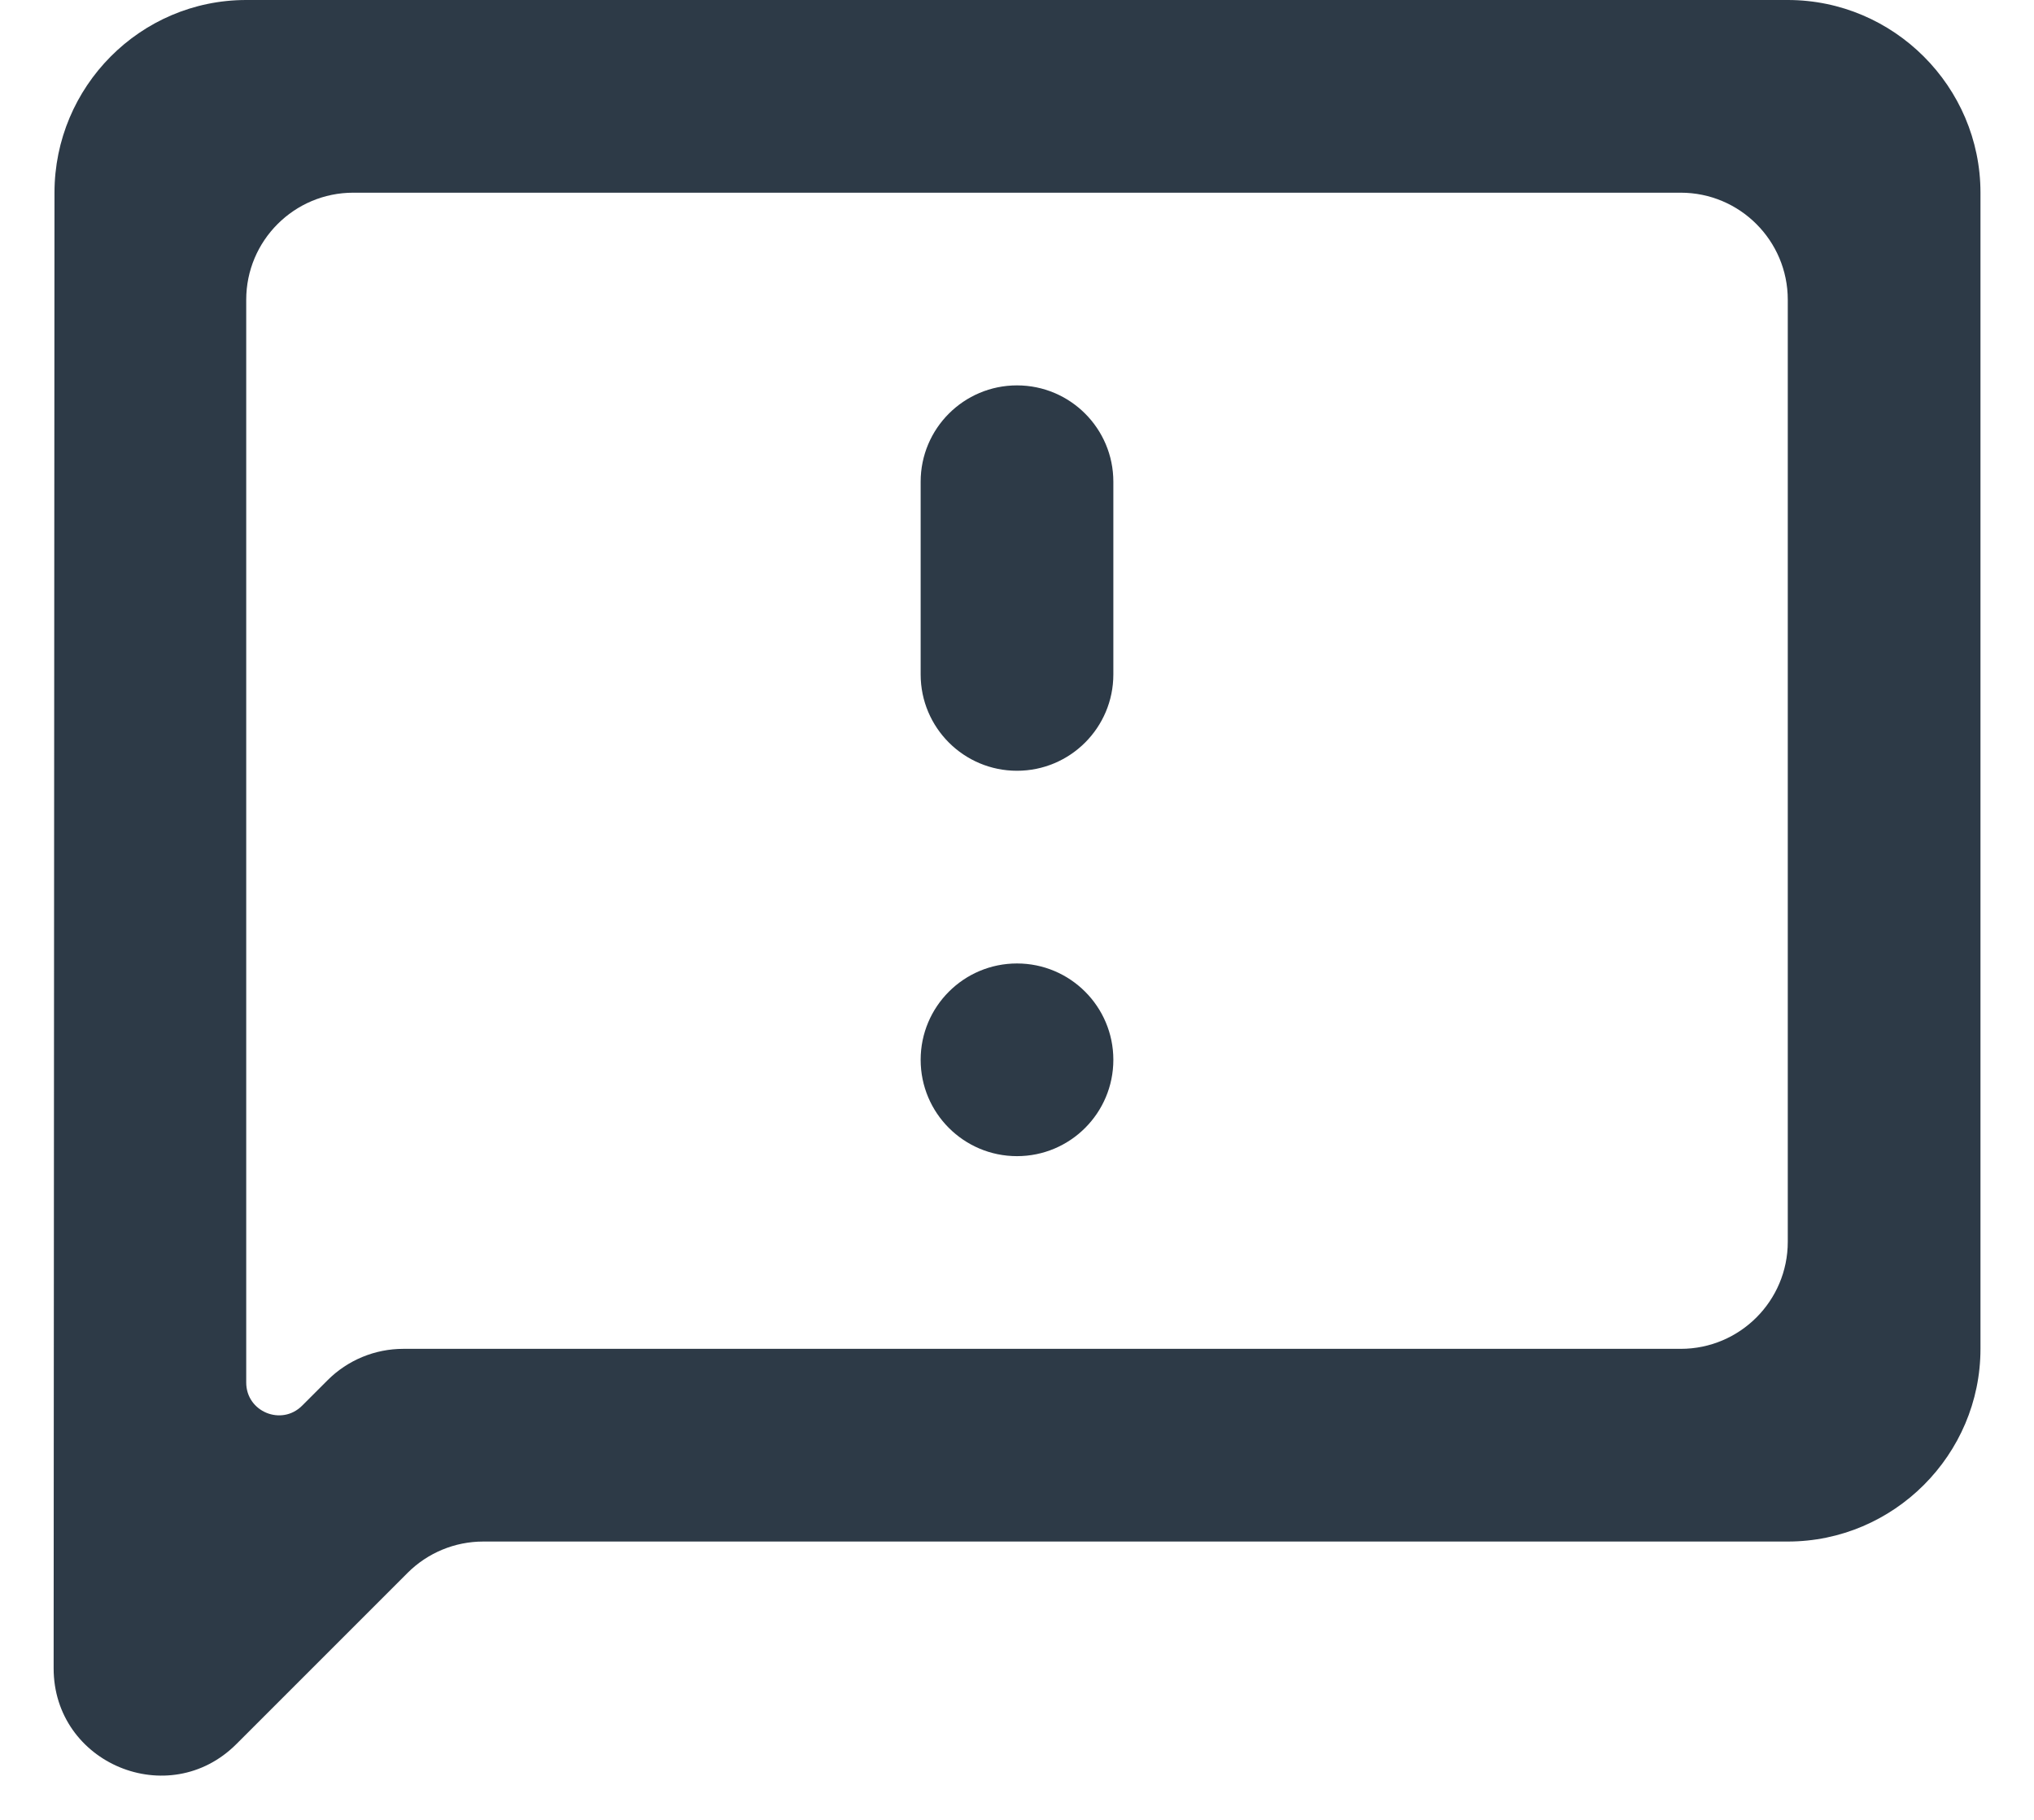 <svg width="19" height="17" viewBox="0 0 19 17" fill="none" xmlns="http://www.w3.org/2000/svg">
<path d="M16.7 0H2.3C1.31 0 0.509 0.81 0.509 1.8L0.501 15.584C0.501 16.475 1.578 16.922 2.208 16.292L3.807 14.693C3.995 14.505 4.249 14.4 4.514 14.4H16.7C17.69 14.4 18.5 13.59 18.5 12.6V1.8C18.5 0.81 17.69 0 16.7 0ZM16.7 11.6C16.7 12.152 16.252 12.6 15.7 12.6H3.767C3.502 12.6 3.248 12.705 3.06 12.893L2.822 13.131C2.629 13.324 2.3 13.187 2.3 12.915V2.8C2.3 2.248 2.748 1.8 3.3 1.8H15.7C16.252 1.8 16.7 2.248 16.7 2.8V11.6ZM8.6 9.9C8.6 9.403 9.003 9 9.5 9C9.997 9 10.4 9.403 10.4 9.9C10.4 10.397 9.997 10.8 9.5 10.8C9.003 10.8 8.6 10.397 8.6 9.9ZM8.6 4.5C8.6 4.003 9.003 3.6 9.5 3.6C9.997 3.6 10.4 4.003 10.4 4.5V6.3C10.4 6.797 9.997 7.2 9.5 7.2C9.003 7.2 8.6 6.797 8.6 6.3V4.5Z" fill="#2D3A47"/>
</svg>
